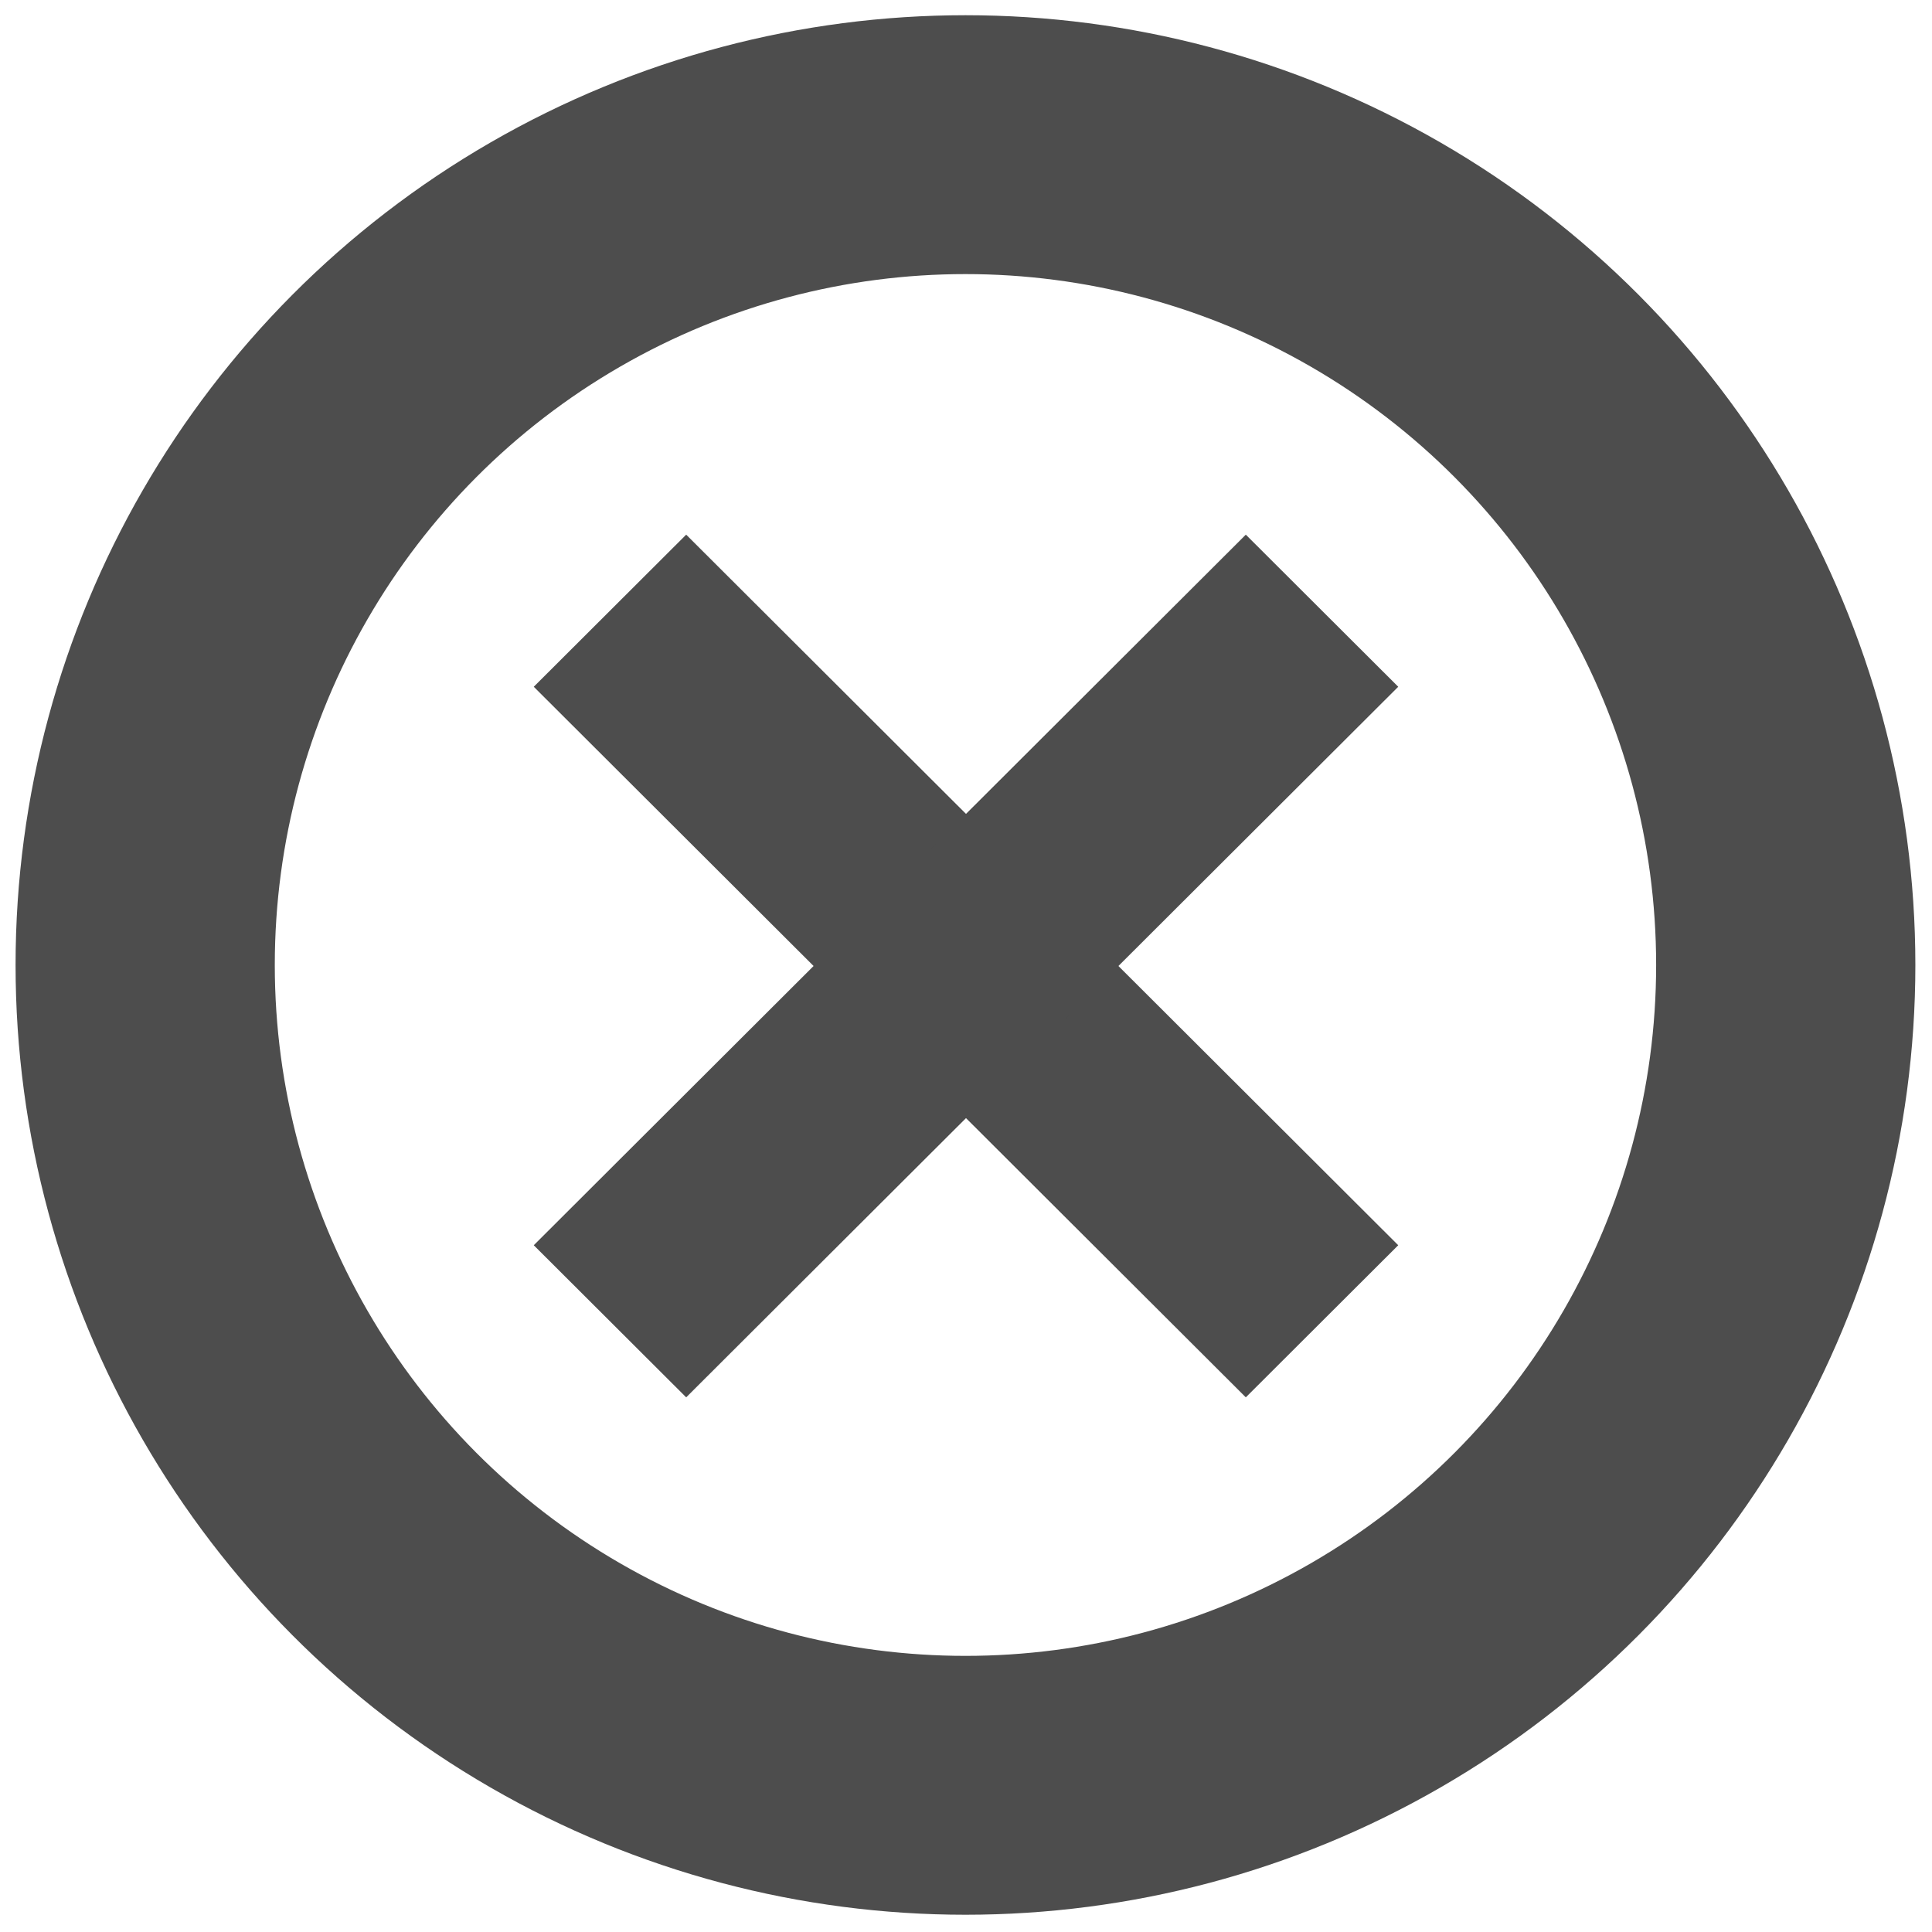 <?xml version="1.0" encoding="UTF-8" standalone="no"?>
<!-- Created with Inkscape (http://www.inkscape.org/) -->

<svg
   xmlns:dc="http://purl.org/dc/elements/1.1/"
   xmlns:cc="http://creativecommons.org/ns#"
   xmlns:rdf="http://www.w3.org/1999/02/22-rdf-syntax-ns#"
   xmlns:svg="http://www.w3.org/2000/svg"
   xmlns="http://www.w3.org/2000/svg"
   xmlns:sodipodi="http://sodipodi.sourceforge.net/DTD/sodipodi-0.dtd"
   xmlns:inkscape="http://www.inkscape.org/namespaces/inkscape"
   width="248"
   height="248"
   id="svg4874"
   version="1.1"
   inkscape:version="0.48.4 r9939"
   viewBox="0 0 248 248"
   sodipodi:docname="clear-search.svg"
   inkscape:export-filename="/home/jsgosselin/Documents/Research/Hydrogeology/WHAT/WHAT/Icons/clear-search.png"
   inkscape:export-xdpi="90"
   inkscape:export-ydpi="90">
  <defs
     id="defs4876" />
  <sodipodi:namedview
     id="base"
     pagecolor="#ffffff"
     bordercolor="#666666"
     borderopacity="1.0"
     inkscape:pageopacity="0.0"
     inkscape:pageshadow="2"
     inkscape:zoom="1.5916158"
     inkscape:cx="88.007773"
     inkscape:cy="112.13148"
     inkscape:document-units="px"
     inkscape:current-layer="layer1"
     showgrid="true"
     showborder="true"
     fit-margin-top="0"
     fit-margin-left="0"
     fit-margin-right="0"
     fit-margin-bottom="0"
     inkscape:snap-bbox="true"
     inkscape:bbox-paths="true"
     inkscape:bbox-nodes="true"
     inkscape:snap-bbox-edge-midpoints="true"
     inkscape:snap-bbox-midpoints="true"
     inkscape:object-paths="true"
     inkscape:snap-intersection-paths="true"
     inkscape:object-nodes="true"
     inkscape:snap-smooth-nodes="true"
     inkscape:snap-midpoints="true"
     inkscape:snap-object-midpoints="true"
     inkscape:snap-center="true"
     showguides="true"
     inkscape:guide-bbox="true"
     inkscape:window-width="1535"
     inkscape:window-height="876"
     inkscape:window-x="65"
     inkscape:window-y="24"
     inkscape:window-maximized="1">
    <inkscape:grid
       type="xygrid"
       id="grid5451"
       empspacing="6"
       visible="true"
       enabled="true"
       snapvisiblegridlinesonly="true" />
    <sodipodi:guide
       orientation="1,0"
       position="2,49"
       id="guide2997" />
    <sodipodi:guide
       orientation="0,1"
       position="0,2"
       id="guide2999" />
    <sodipodi:guide
       orientation="1,0"
       position="246,118"
       id="guide3001" />
  </sodipodi:namedview>
  <g
     inkscape:label="Layer 1"
     inkscape:groupmode="layer"
     id="layer1"
     transform="translate(67.857,73.495)">
    <path
       style="color:#000000;fill:#4d4d4d;fill-opacity:1;fill-rule:nonzero;stroke:none;stroke-width:2;marker:none;visibility:visible;display:inline;overflow:visible;enable-background:accumulate"
       d="M 92.061,105.874 0.66,14.661 20.225,-4.864 111.626,86.349 z"
       id="path825"
       inkscape:connector-curvature="0"
       sodipodi:nodetypes="ccccc" />
    <ellipse
       transform="matrix(3.696,0,0,3.691,-505.714,-1641.554)"
       sodipodi:ry="28.529242"
       sodipodi:rx="28.489321"
       sodipodi:cy="458.39276"
       sodipodi:cx="151.99873"
       d="m 180.488,458.393 c 0,15.756 -12.755,28.529 -28.489,28.529 -15.734,0 -28.489,-12.773 -28.489,-28.529 0,-15.756 12.755,-28.529 28.489,-28.529 15.734,0 28.489,12.773 28.489,28.529 z"
       id="path2995"
       style="color:#000000;fill:none;stroke:#4d4d4d;stroke-width:9.003;stroke-miterlimit:4;stroke-opacity:1;stroke-dasharray:none;marker:none;visibility:visible;display:inline;overflow:visible;enable-background:accumulate"
       cx="151.999"
       cy="458.393"
       rx="28.489"
       ry="28.529" />
    <path
       sodipodi:nodetypes="ccccc"
       inkscape:connector-curvature="0"
       id="path4002"
       d="M 0.66,86.349 92.061,-4.864 111.626,14.661 20.225,105.874 z"
       style="color:#000000;fill:#4d4d4d;fill-opacity:1;fill-rule:nonzero;stroke:none;stroke-width:2;marker:none;visibility:visible;display:inline;overflow:visible;enable-background:accumulate" />
  </g>
</svg>
